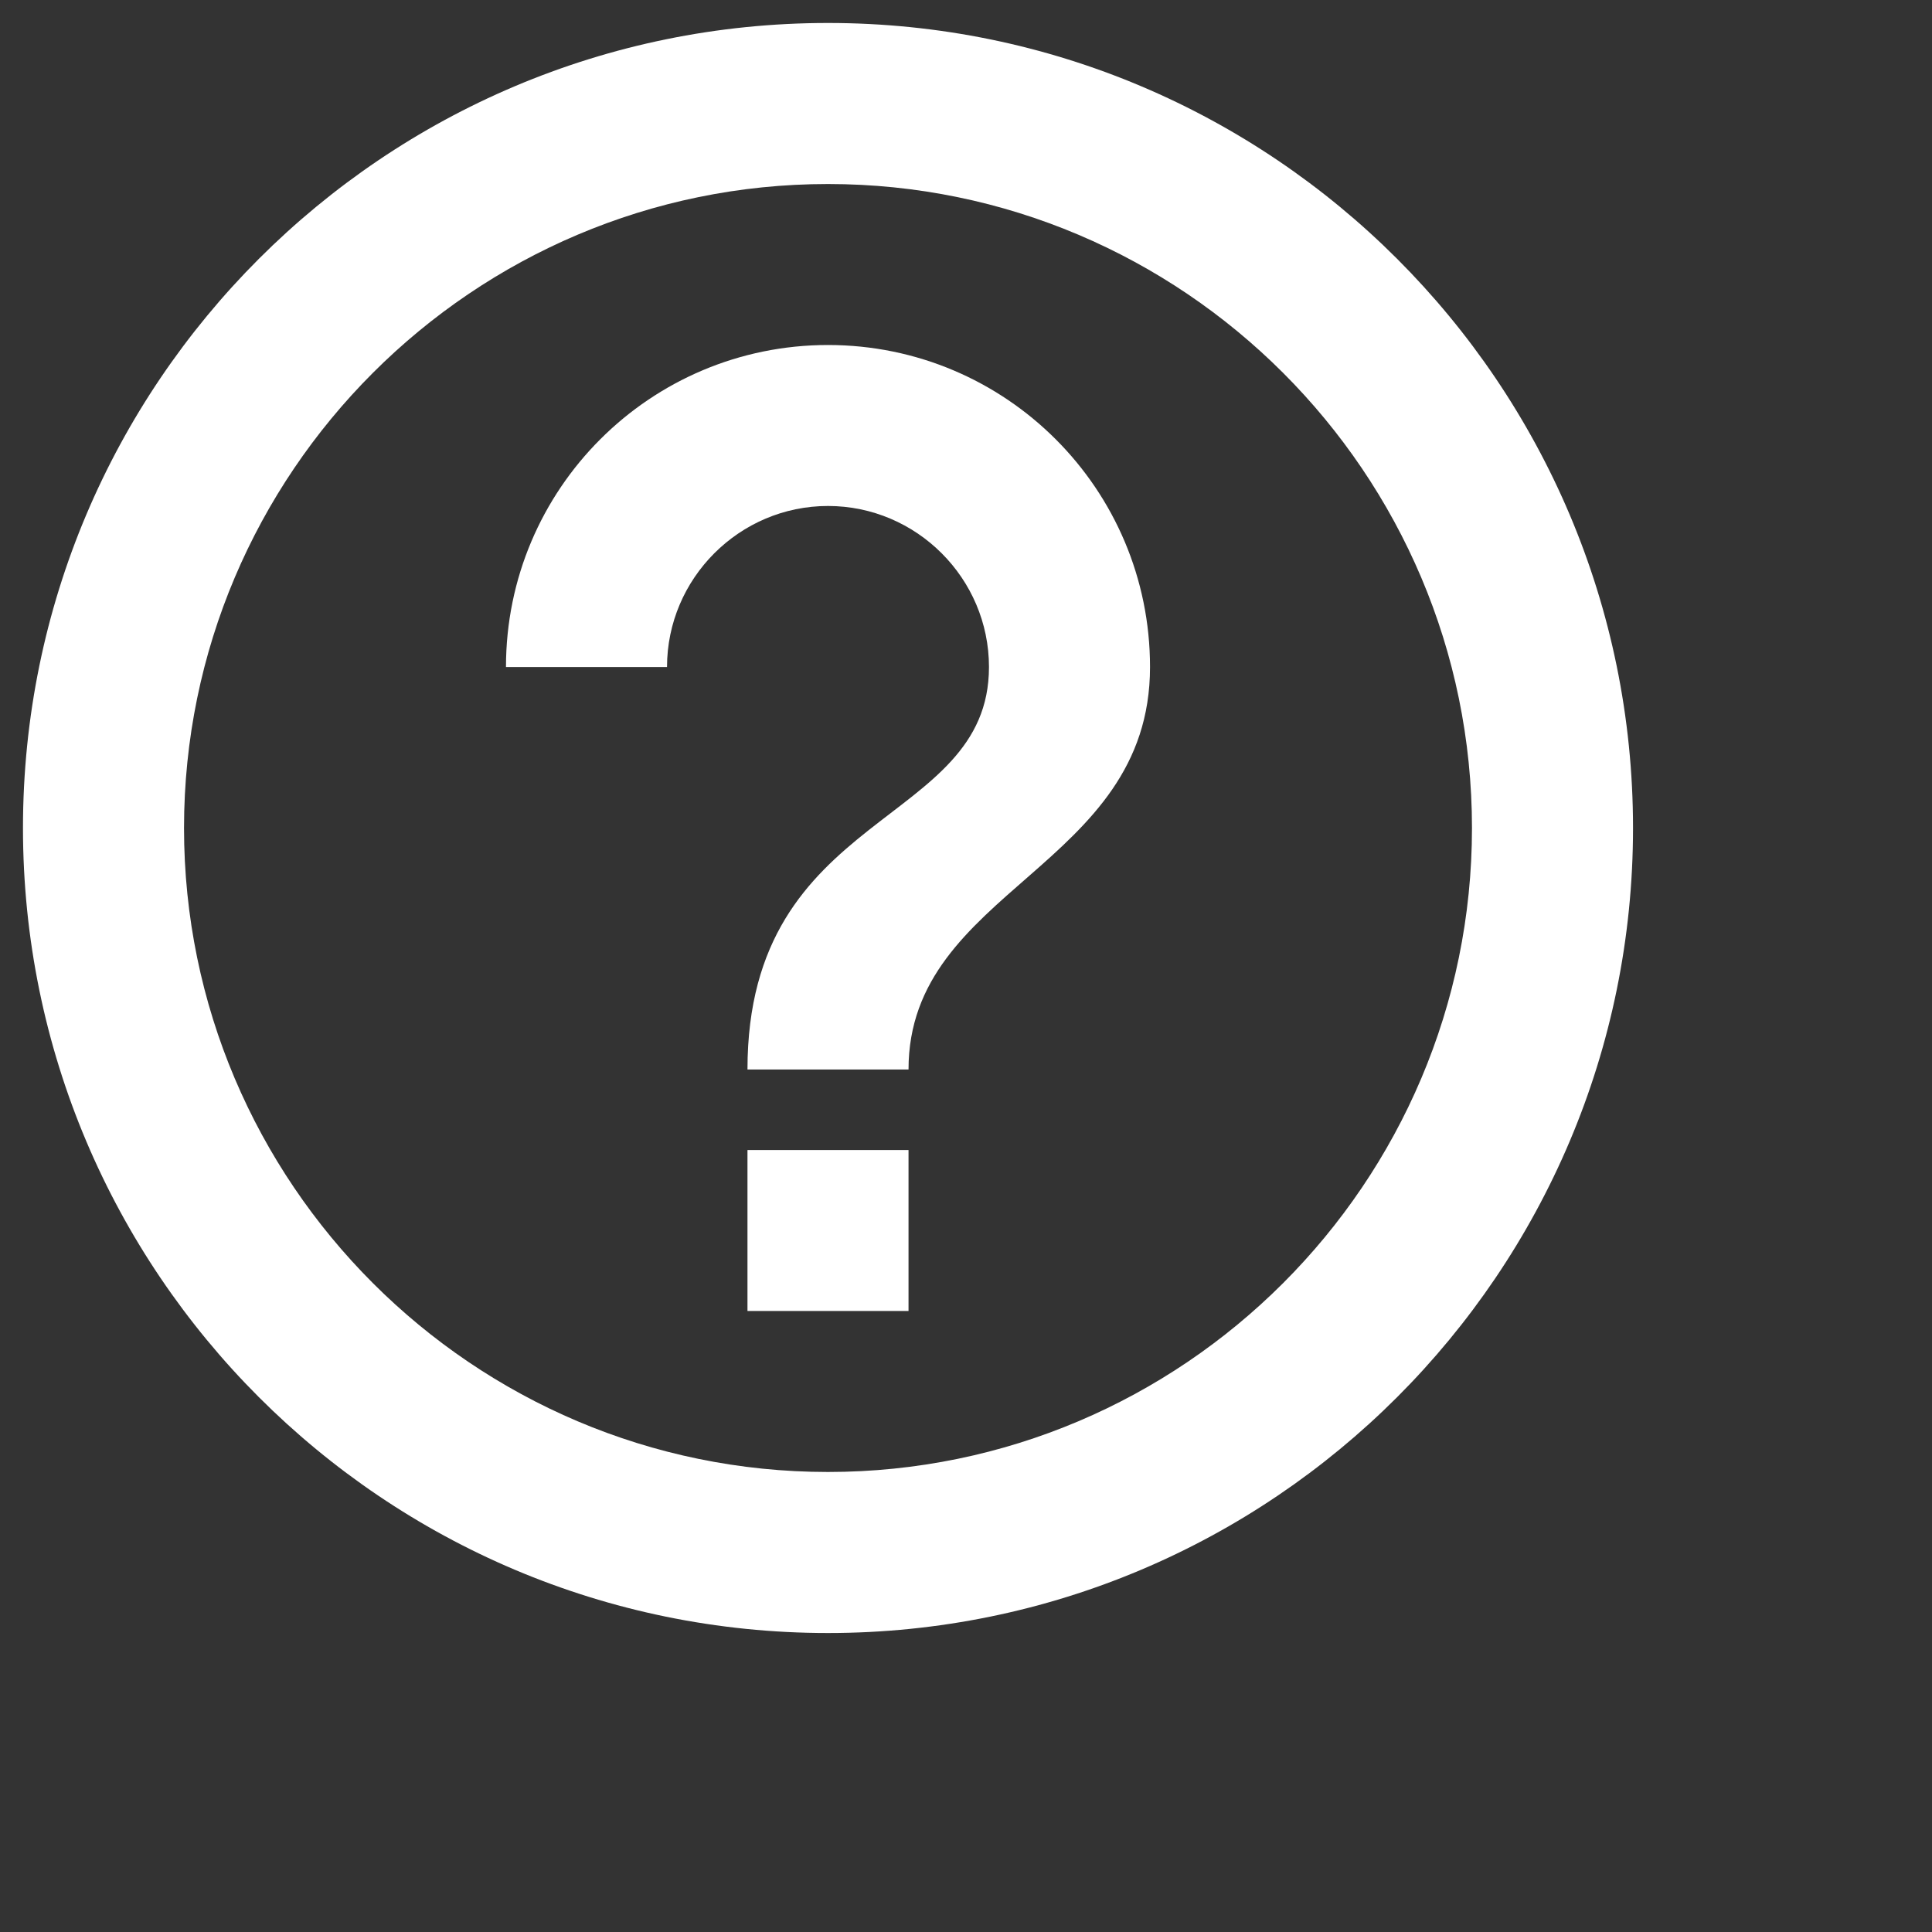 <svg xmlns="http://www.w3.org/2000/svg" height="20" width="20" viewBox="4 4 28 28">
	<rect x="4" y="4" width="28" height="28" fill="#333333" stroke="none"/>
	<path fill="white"
		d="M14.833 23H17.167V20.667H14.833V23ZM16 4.333C9.56 4.333 4.333 9.56 4.333 16C4.333 22.44 9.56 27.667 16 27.667C22.44 27.667 27.667 22.44 27.667 16C27.667 9.56 22.44 4.333 16 4.333ZM16 25.333C10.855 25.333 6.667 21.145 6.667 16C6.667 10.855 10.855 6.667 16 6.667C21.145 6.667 25.333 10.855 25.333 16C25.333 21.145 21.145 25.333 16 25.333ZM16 9C13.422 9 11.333 11.088 11.333 13.667H13.667C13.667 12.383 14.717 11.333 16 11.333C17.283 11.333 18.333 12.383 18.333 13.667C18.333 16 14.833 15.708 14.833 19.5H17.167C17.167 16.875 20.667 16.583 20.667 13.667C20.667 11.088 18.578 9 16 9Z" />
</svg>